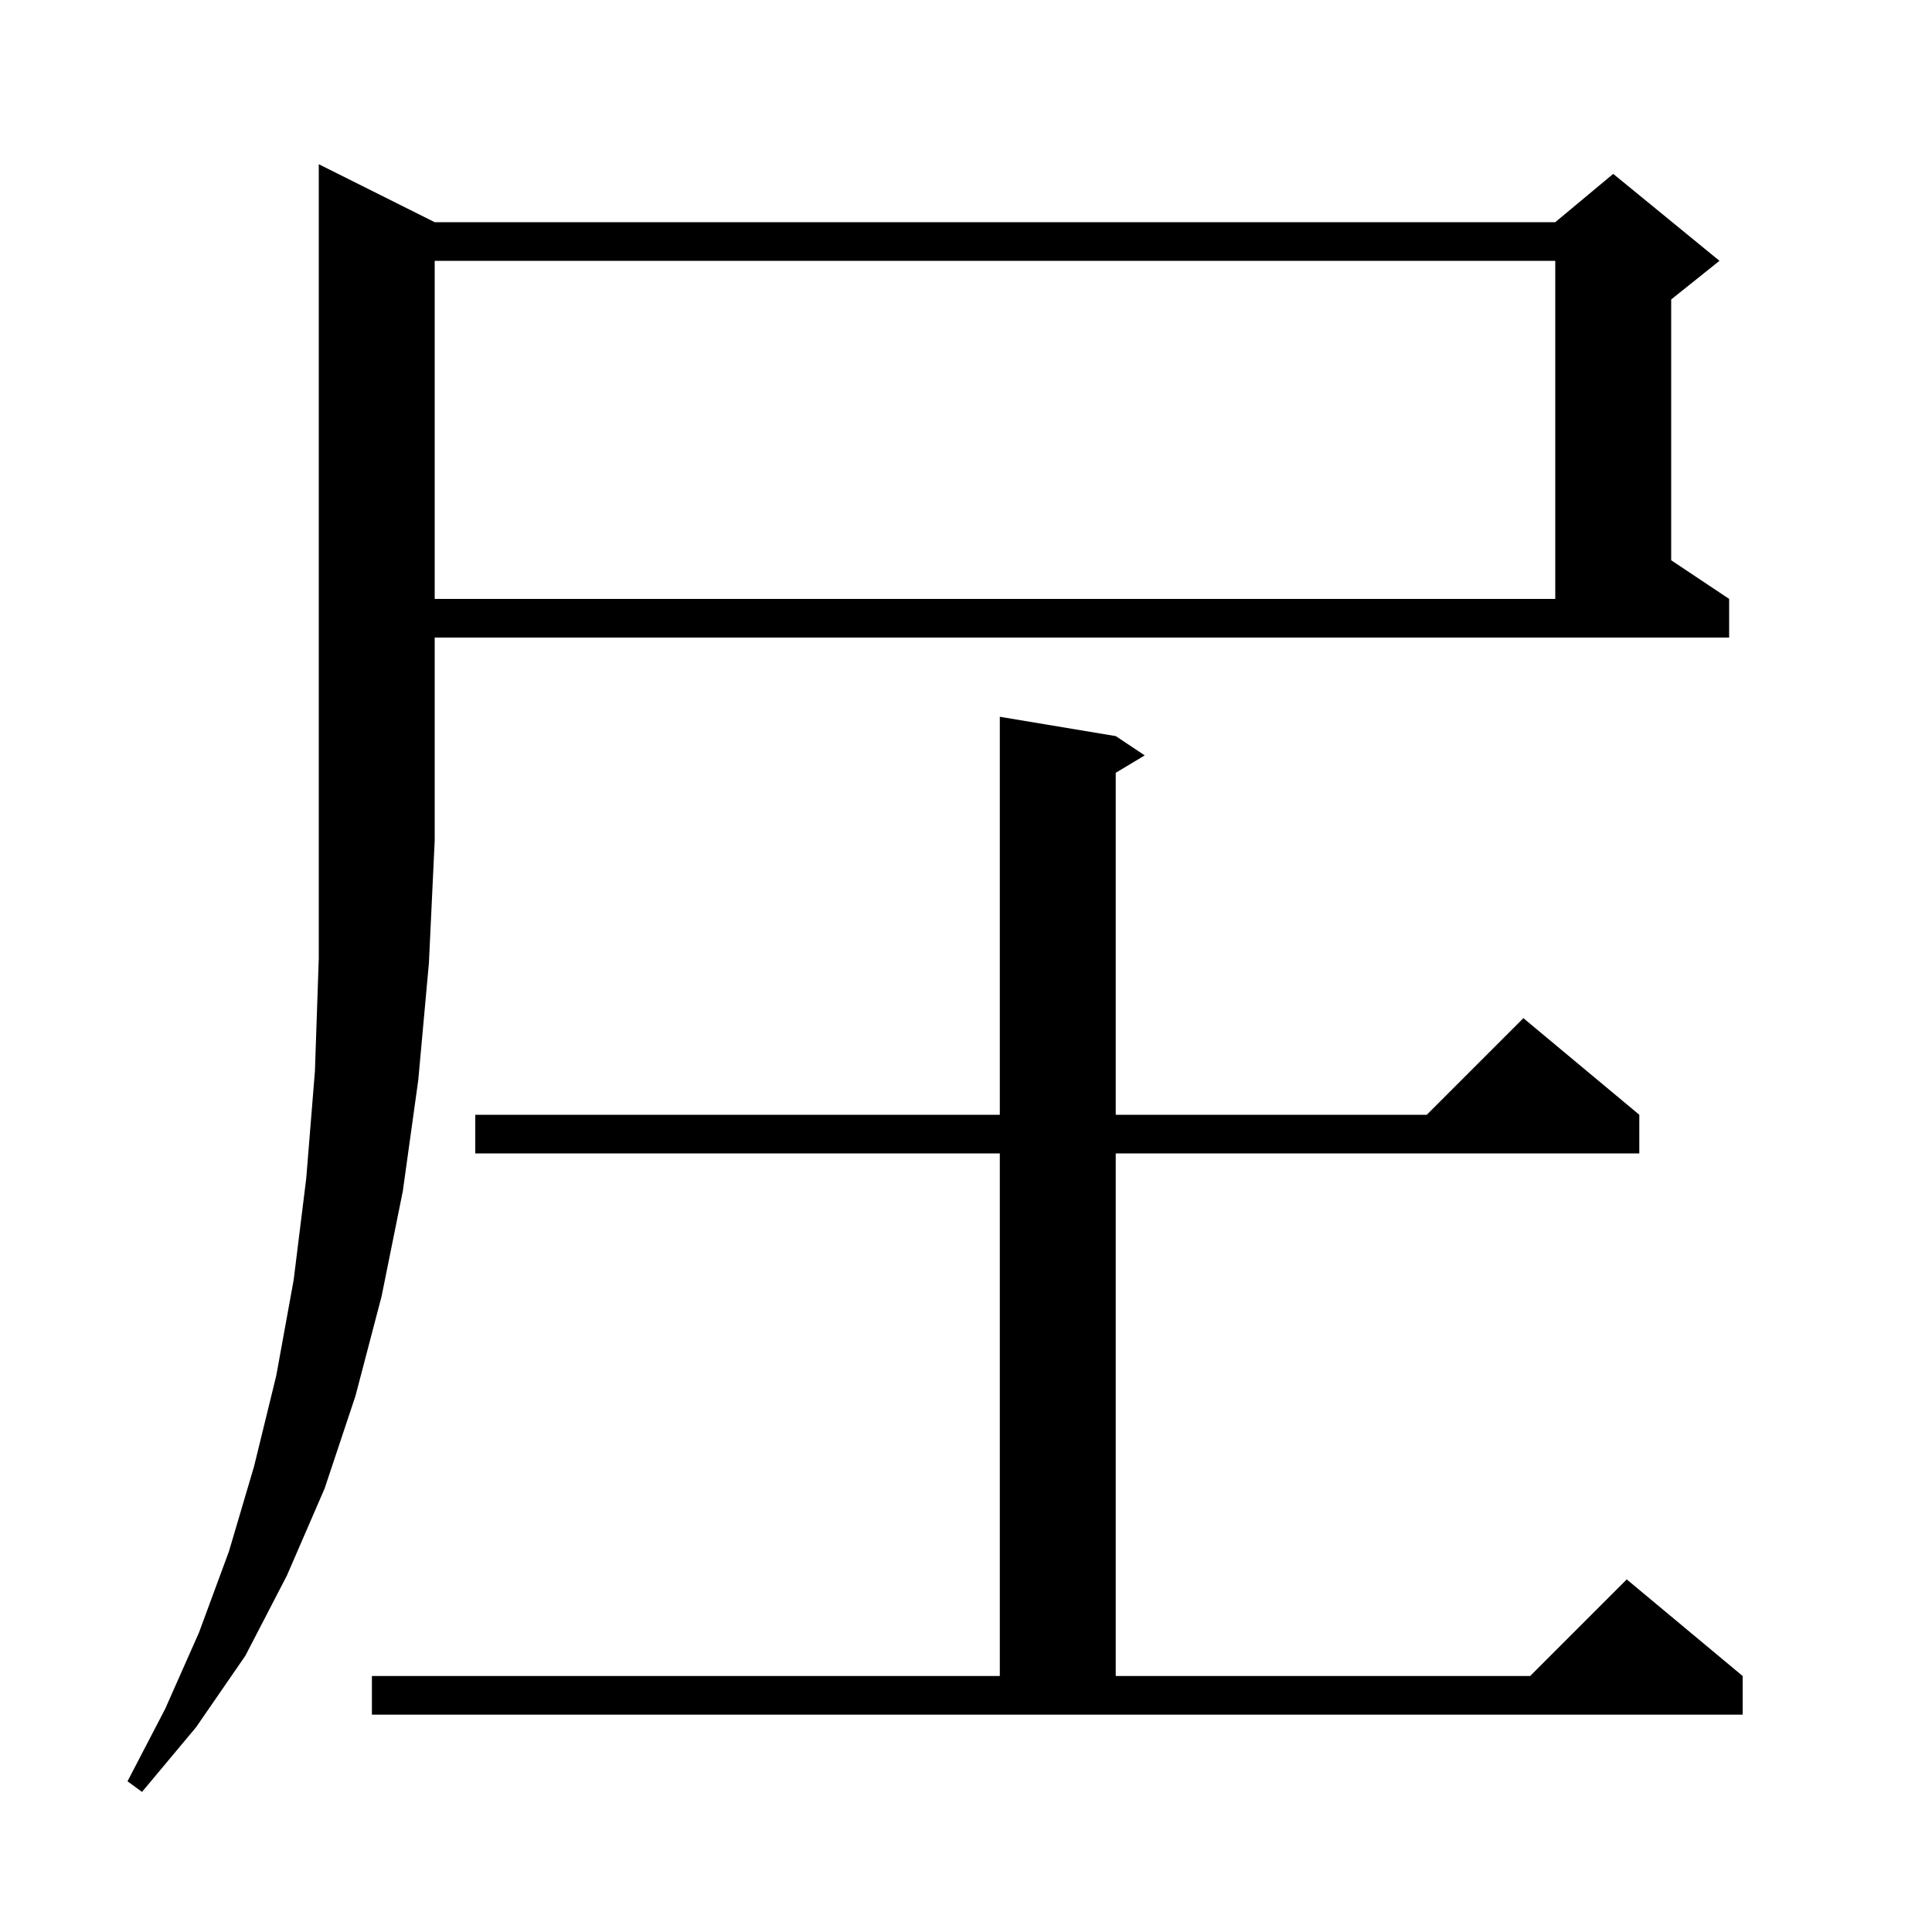 <svg xmlns="http://www.w3.org/2000/svg" xmlns:xlink="http://www.w3.org/1999/xlink" version="1.1" baseProfile="full" viewBox="0 0 200 200" width="200" height="200">
<g fill="black">
<path d="M 45.0 23.0 L 161.0 23.0 L 167.0 18.0 L 178.0 27.0 L 173.0 31.0 L 173.0 58.0 L 179.0 62.0 L 179.0 66.0 L 45.0 66.0 L 45.0 87.0 L 44.4 99.7 L 43.3 111.8 L 41.7 123.3 L 39.5 134.2 L 36.8 144.5 L 33.6 154.1 L 29.7 163.1 L 25.4 171.4 L 20.3 178.8 L 14.7 185.5 L 13.2 184.4 L 17.1 176.9 L 20.6 169.0 L 23.7 160.6 L 26.3 151.8 L 28.6 142.4 L 30.4 132.5 L 31.7 122.0 L 32.6 110.9 L 33.0 99.2 L 33.0 17.0 Z M 38.5 173.5 L 103.5 173.5 L 103.5 119.4 L 49.2 119.4 L 49.2 115.4 L 103.5 115.4 L 103.5 74.2 L 115.5 76.2 L 118.5 78.2 L 115.5 80.0 L 115.5 115.4 L 147.7 115.4 L 157.7 105.4 L 169.7 115.4 L 169.7 119.4 L 115.5 119.4 L 115.5 173.5 L 158.4 173.5 L 168.4 163.5 L 180.4 173.5 L 180.4 177.5 L 38.5 177.5 Z M 45.0 27.0 L 45.0 62.0 L 161.0 62.0 L 161.0 27.0 Z " />
</g>
</svg>
